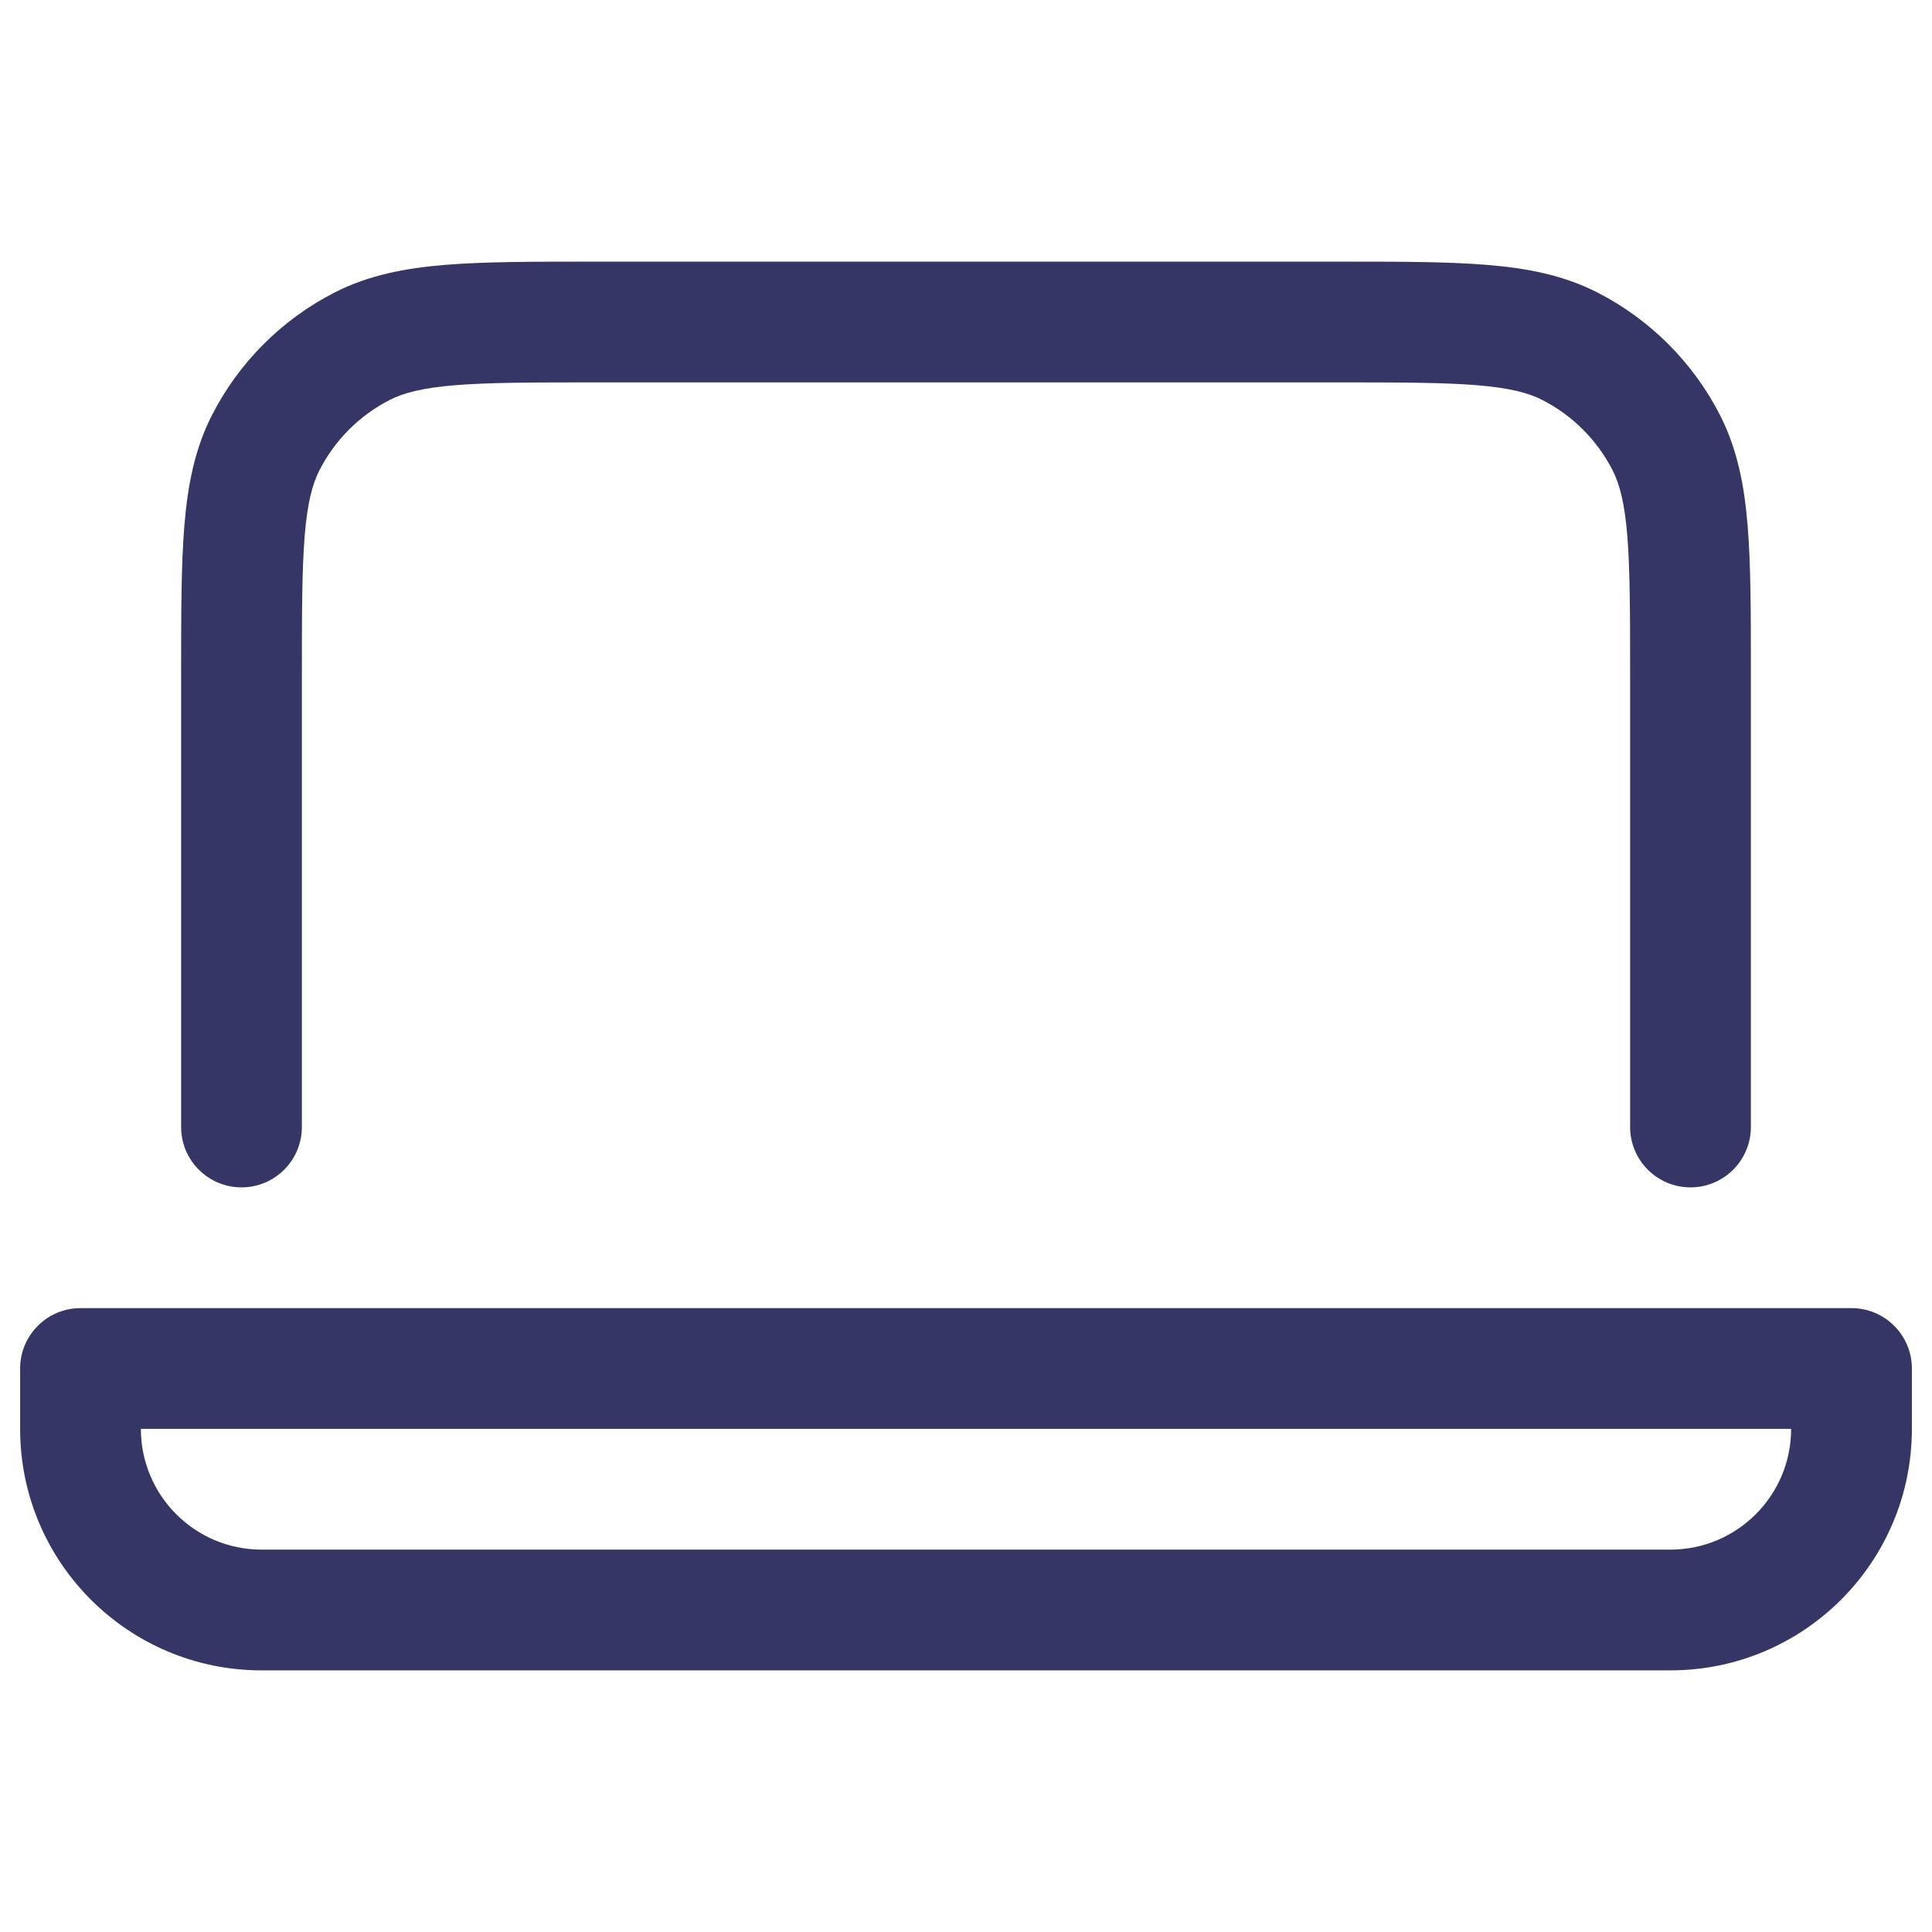 <svg width="24" height="24" viewBox="0 0 24 24" fill="none" xmlns="http://www.w3.org/2000/svg">
<path d="M16.632 3.25H7.368C6.625 3.25 6.022 3.25 5.533 3.29C5.028 3.331 4.579 3.419 4.161 3.631C3.502 3.967 2.967 4.502 2.631 5.161C2.419 5.579 2.331 6.028 2.29 6.533C2.25 7.022 2.25 7.625 2.25 8.368L2.25 14C2.25 14.414 2.586 14.75 3 14.75C3.414 14.75 3.75 14.414 3.75 14V8.4C3.75 7.618 3.751 7.076 3.785 6.655C3.819 6.243 3.881 6.013 3.968 5.842C4.16 5.466 4.466 5.16 4.842 4.968C5.013 4.881 5.243 4.819 5.655 4.785C6.076 4.751 6.618 4.75 7.4 4.75H16.6C17.382 4.75 17.924 4.751 18.345 4.785C18.757 4.819 18.987 4.881 19.158 4.968C19.534 5.16 19.84 5.466 20.032 5.842C20.119 6.013 20.181 6.243 20.215 6.655C20.249 7.076 20.25 7.618 20.25 8.4V14C20.25 14.414 20.586 14.75 21 14.75C21.414 14.75 21.75 14.414 21.75 14V8.368C21.75 7.625 21.75 7.022 21.71 6.533C21.669 6.028 21.581 5.579 21.369 5.161C21.033 4.502 20.497 3.967 19.839 3.631C19.422 3.419 18.972 3.331 18.467 3.29C17.978 3.25 17.375 3.25 16.632 3.25Z" fill="#353566"/>
<path fill-rule="evenodd" clip-rule="evenodd" d="M1 16.25C0.801 16.25 0.61 16.329 0.47 16.47C0.329 16.61 0.25 16.801 0.25 17V17.75C0.25 19.407 1.593 20.75 3.25 20.75H20.75C22.407 20.75 23.75 19.407 23.75 17.75V17C23.75 16.586 23.414 16.25 23 16.25H1ZM3.25 19.25C2.422 19.25 1.75 18.578 1.75 17.75H22.25C22.25 18.578 21.578 19.25 20.75 19.25H3.25Z" fill="#353566"/>
</svg>
